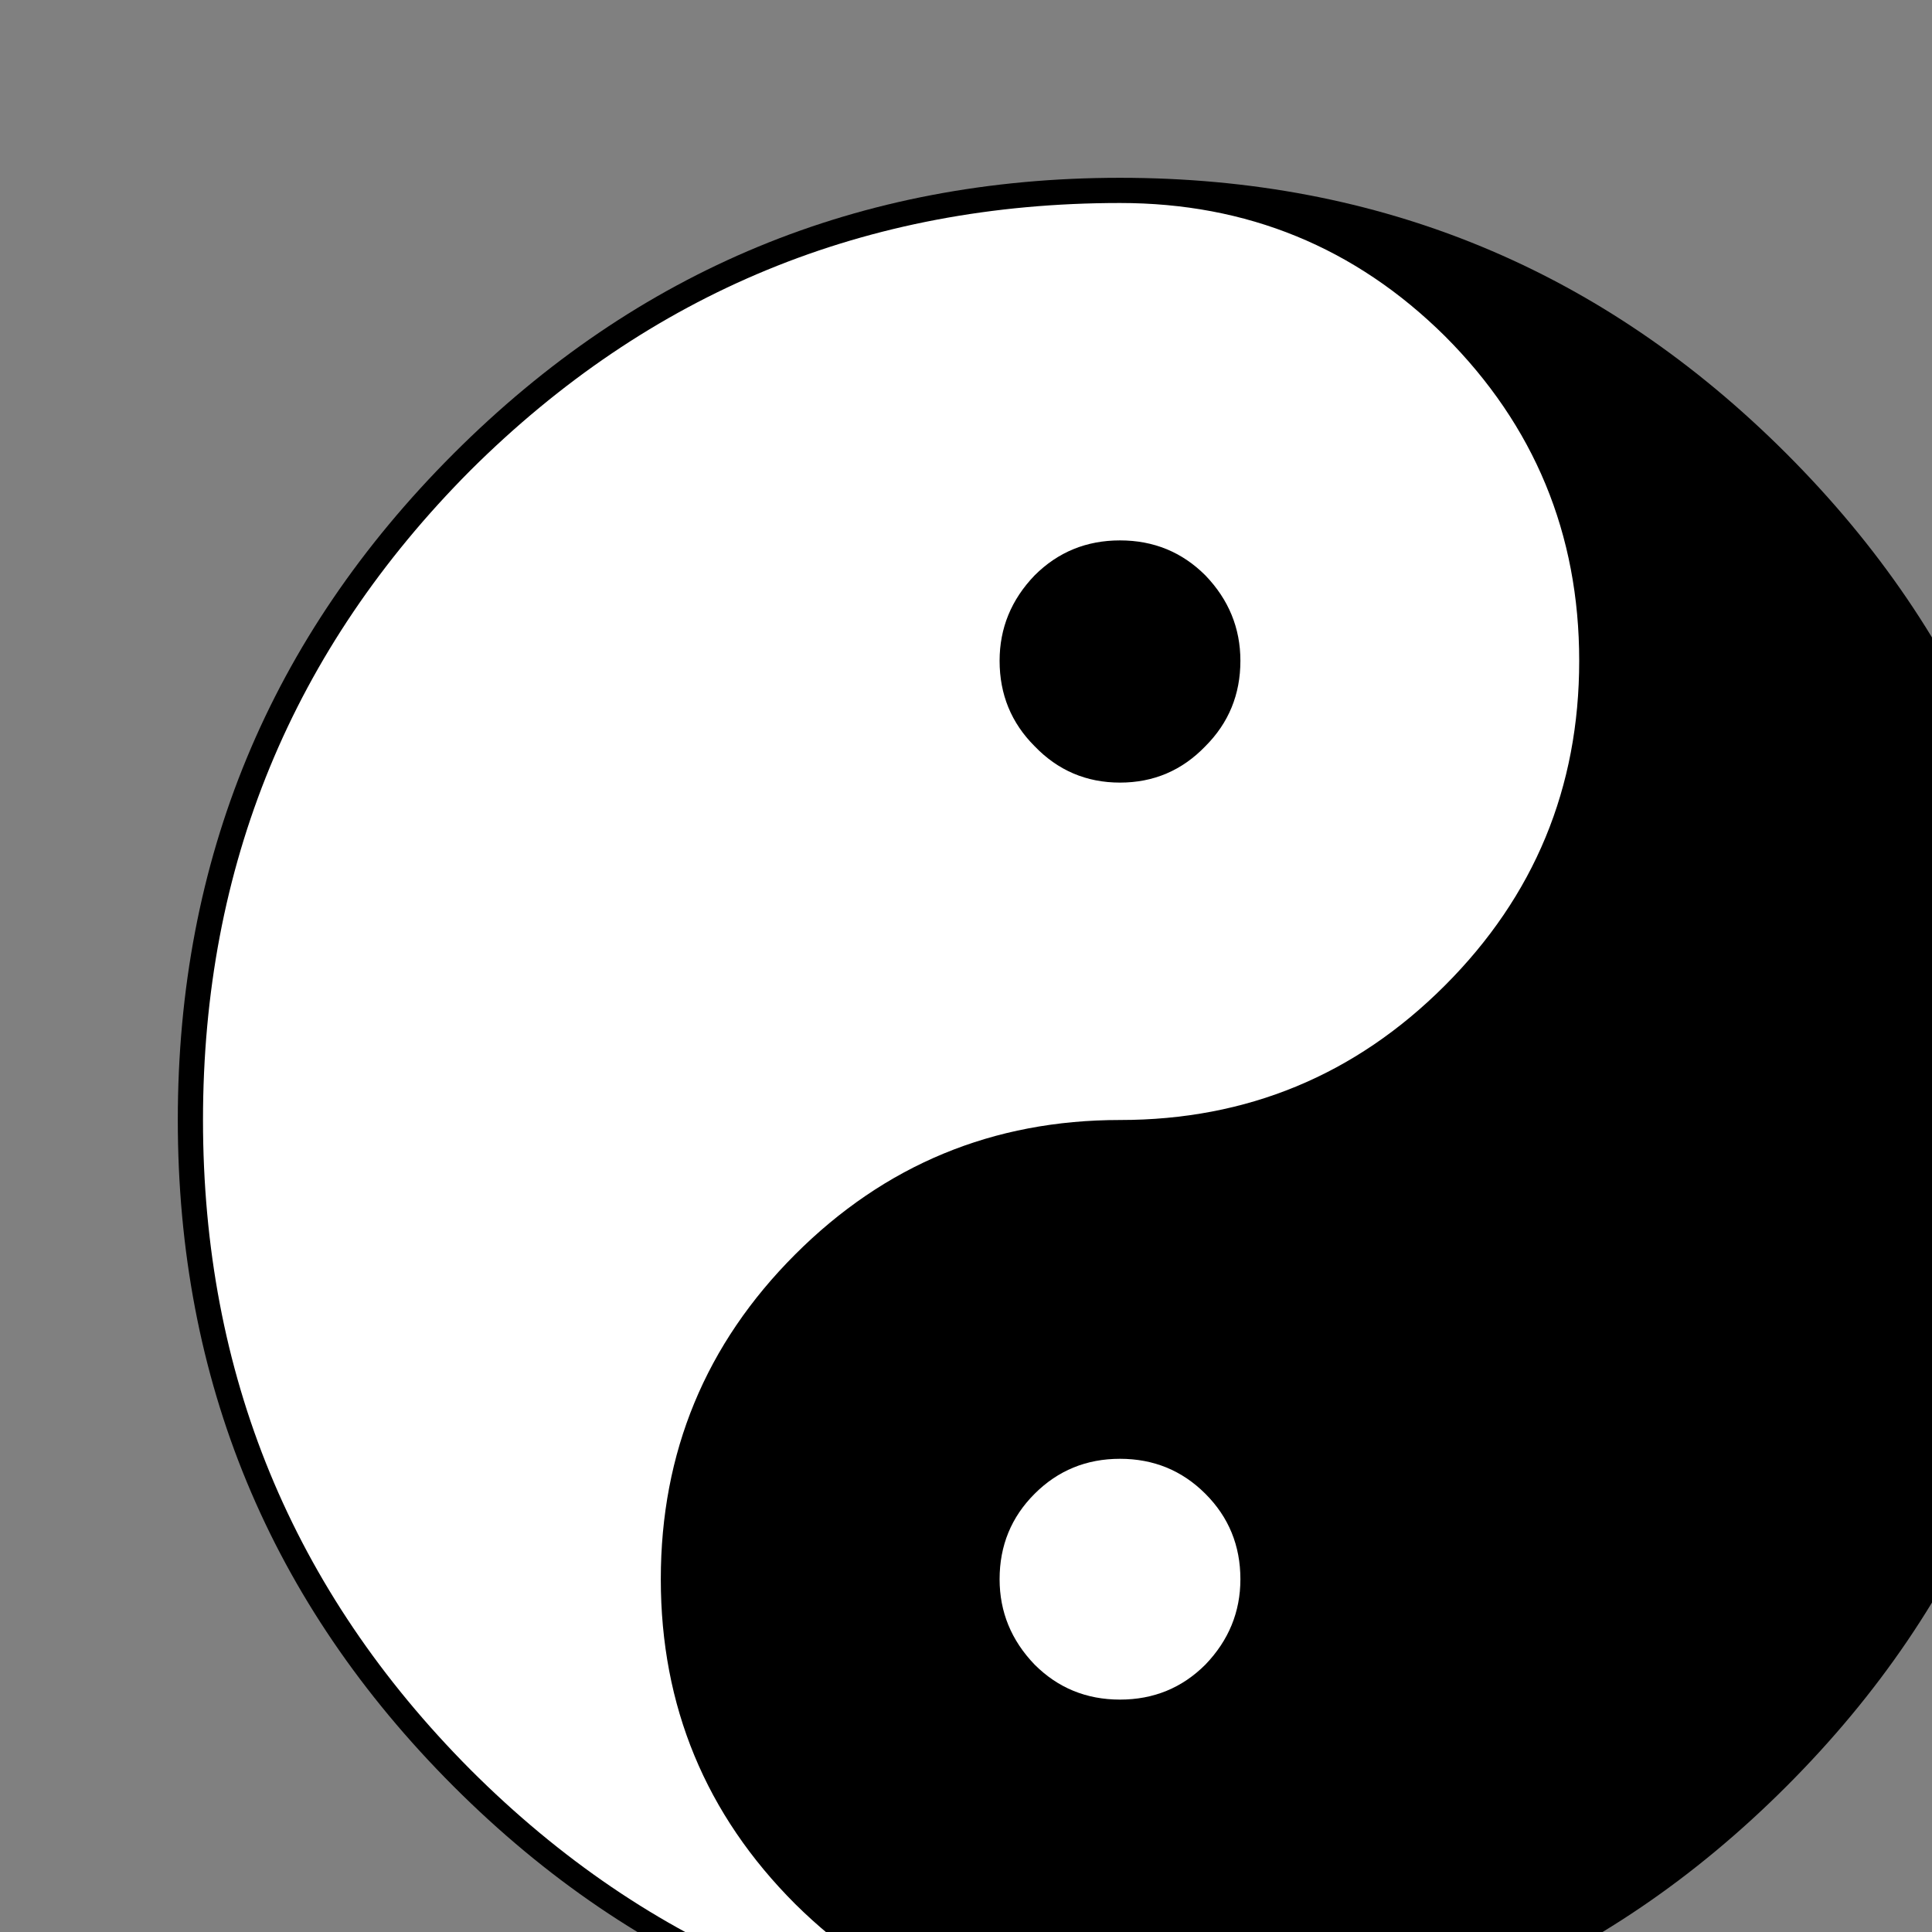 <?xml version="1.0" encoding="UTF-8" standalone="no"?>
<svg xmlns:ffdec="https://www.free-decompiler.com/flash" xmlns:xlink="http://www.w3.org/1999/xlink" ffdec:objectType="shape" height="69.0px" width="69.0px" xmlns="http://www.w3.org/2000/svg">
  <rect width="100%" height="100%" fill="#808080" stroke="none"/>
  <g transform="matrix(1.0, 0.0, 0.0, 1.0, 34.5, 34.5)">
    <path d="M39.15 5.5 Q39.15 -8.45 29.3 -18.3 19.45 -28.15 5.5 -28.15 -8.45 -28.15 -18.3 -18.3 -28.15 -8.45 -28.15 5.5 -28.15 19.45 -18.3 29.3 -8.45 39.15 5.5 39.15 19.45 39.15 29.3 29.3 39.15 19.45 39.15 5.5 L39.15 5.5" fill="#000000" fill-rule="evenodd" stroke="none"/>
    <path d="M5.5 38.3 Q-8.1 38.3 -17.7 28.7 -27.25 19.1 -27.25 5.5 -27.25 -8.1 -17.7 -17.7 -8.1 -27.25 5.5 -27.25 12.3 -27.25 17.1 -22.5 21.9 -17.7 21.9 -10.9 21.9 -4.1 17.1 0.7 12.3 5.5 5.5 5.5 -1.3 5.5 -6.1 10.3 -10.9 15.1 -10.9 21.9 -10.9 28.7 -6.1 33.5 -1.3 38.25 5.5 38.3" fill="#ffffff" fill-rule="evenodd" stroke="none"/>
    <path d="M9.8 21.9 Q9.8 20.1 8.55 18.85 7.3 17.6 5.5 17.6 3.7 17.6 2.45 18.85 1.2 20.1 1.2 21.9 1.2 23.65 2.45 24.95 3.7 26.2 5.5 26.2 7.3 26.2 8.55 24.95 9.8 23.65 9.8 21.9 L9.8 21.9" fill="#ffffff" fill-rule="evenodd" stroke="none"/>
    <path d="M9.8 -10.9 Q9.8 -12.65 8.55 -13.95 7.3 -15.2 5.5 -15.2 3.7 -15.2 2.45 -13.95 1.2 -12.65 1.2 -10.9 1.2 -9.1 2.45 -7.85 3.7 -6.55 5.5 -6.55 7.3 -6.55 8.55 -7.85 9.8 -9.1 9.8 -10.9 L9.8 -10.9" fill="#000000" fill-rule="evenodd" stroke="none"/>
  </g>
</svg>
